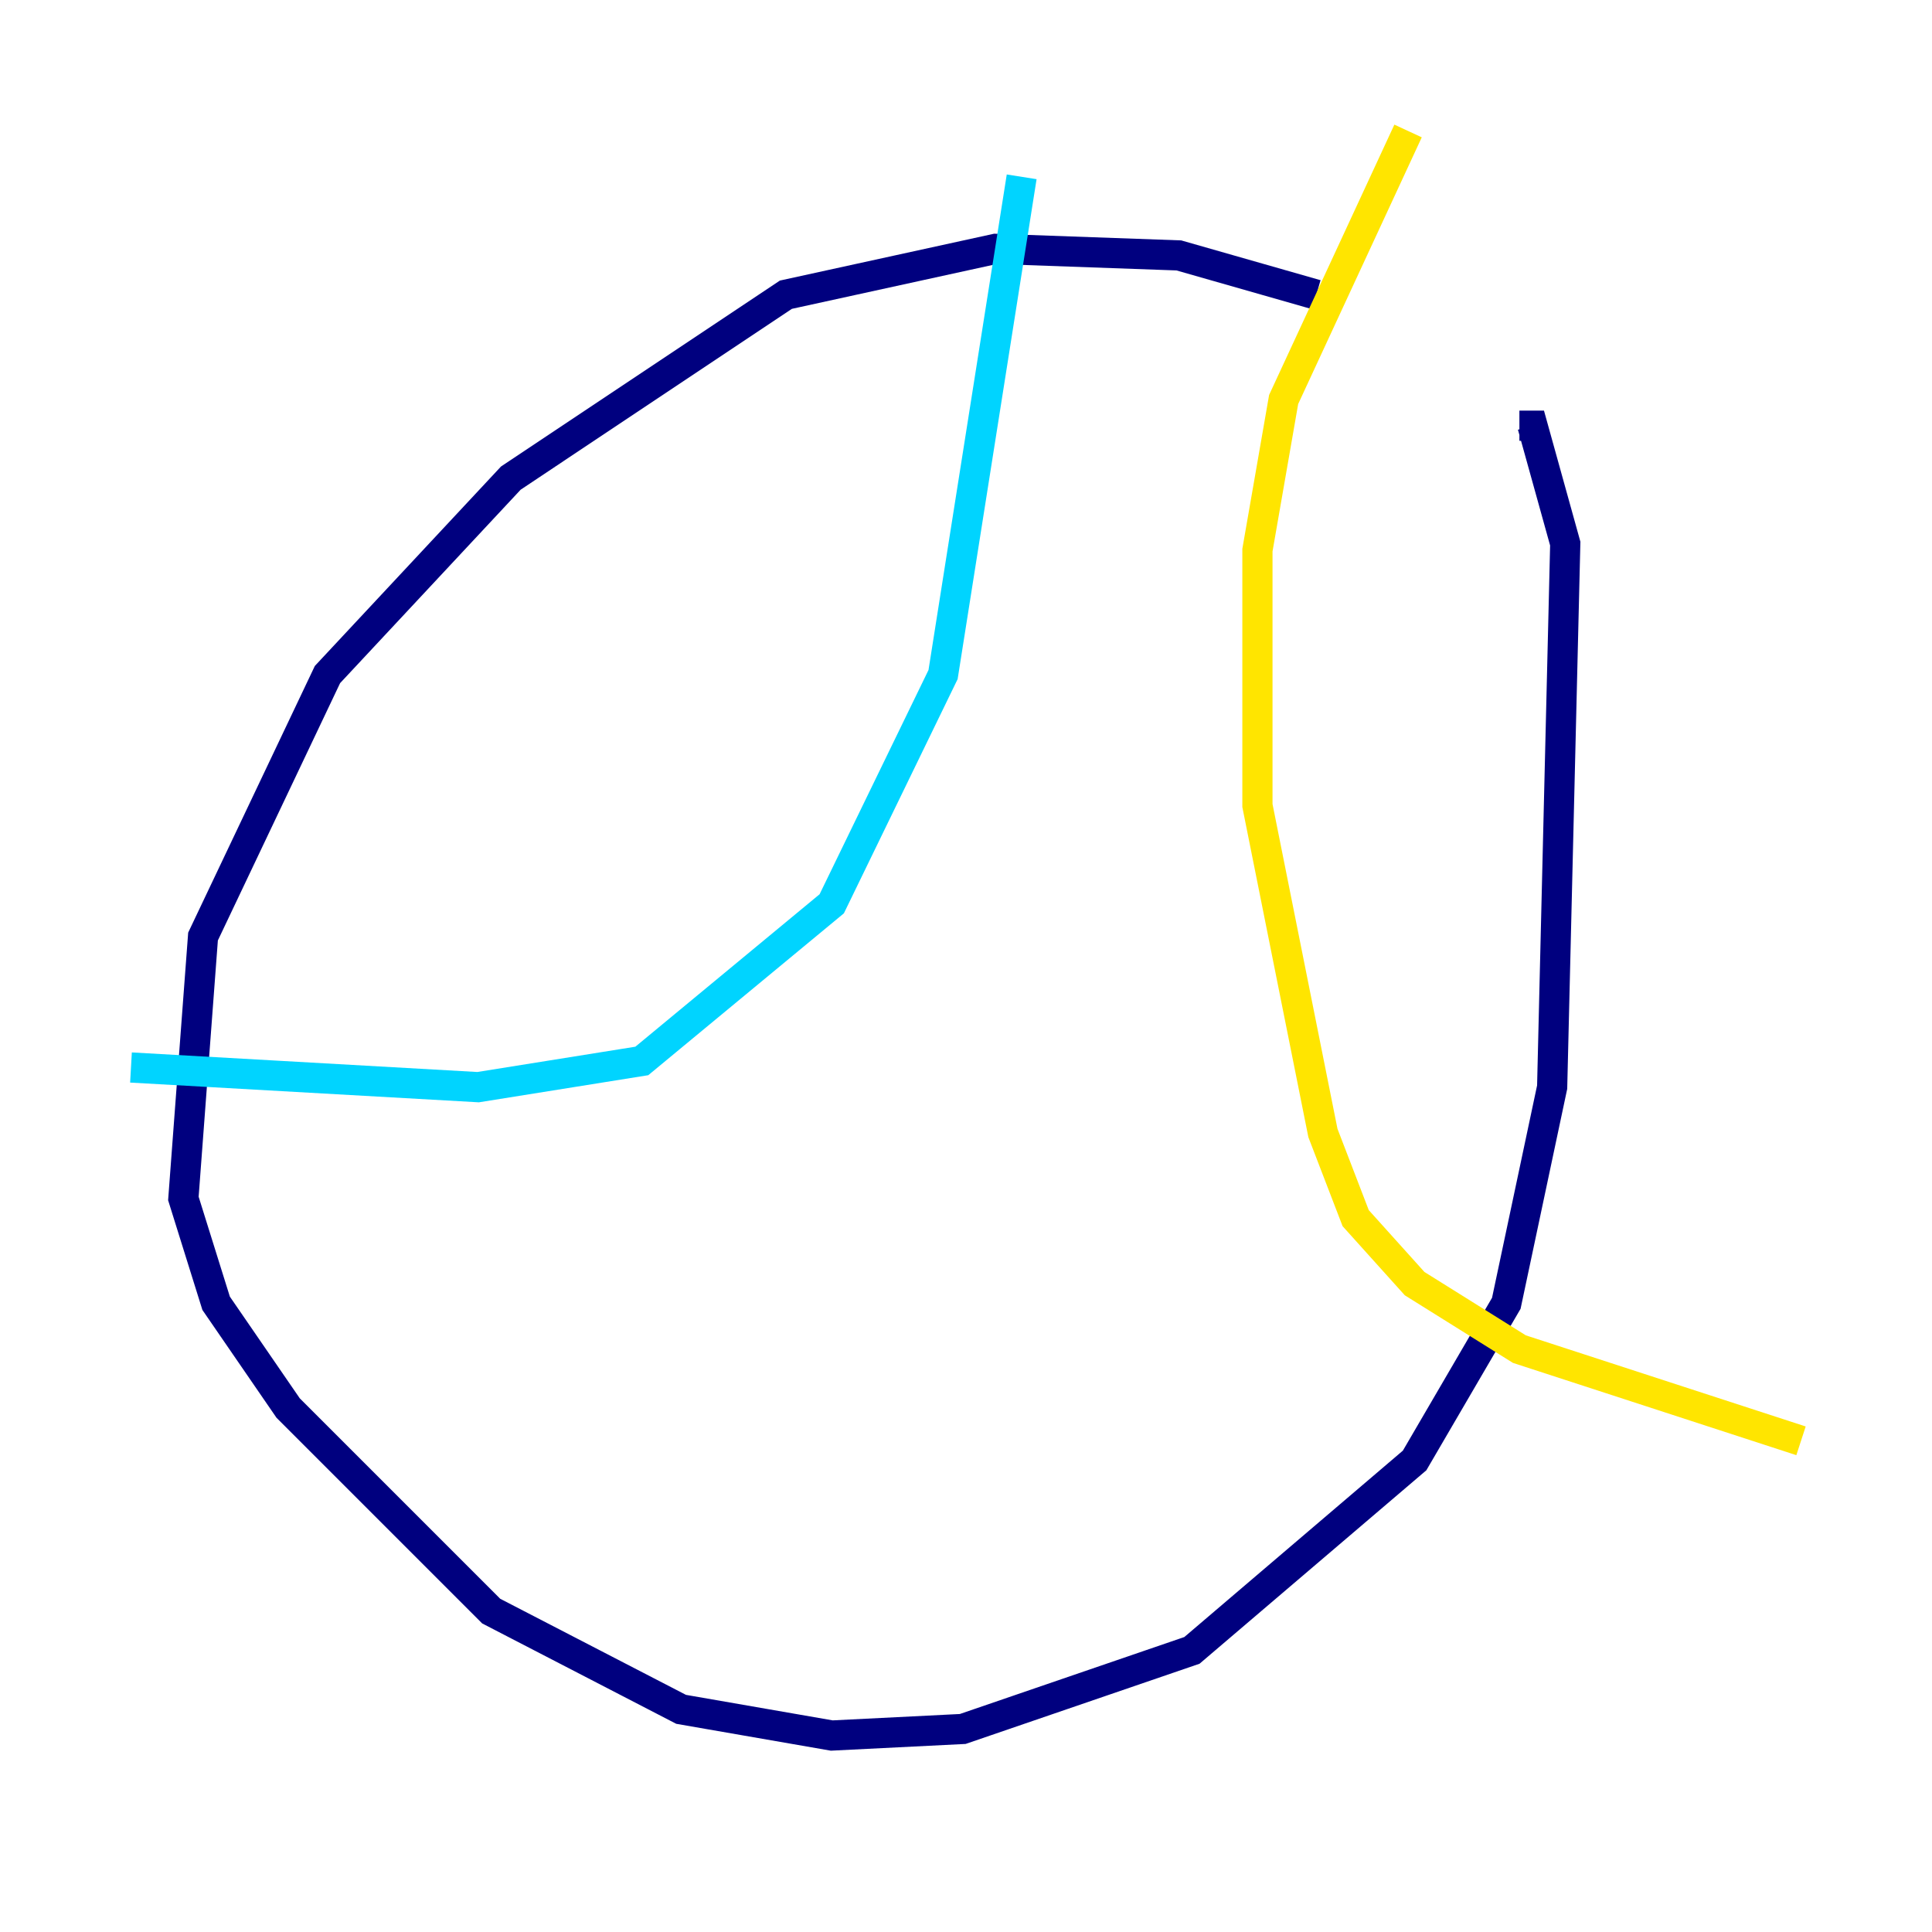 <?xml version="1.0" encoding="utf-8" ?>
<svg baseProfile="tiny" height="128" version="1.2" viewBox="0,0,128,128" width="128" xmlns="http://www.w3.org/2000/svg" xmlns:ev="http://www.w3.org/2001/xml-events" xmlns:xlink="http://www.w3.org/1999/xlink"><defs /><polyline fill="none" points="87.214,19.525 78.102,16.922 65.953,16.488 52.068,19.525 33.844,31.675 21.695,44.691 13.451,62.047 12.149,79.403 14.319,86.346 19.091,93.288 32.542,106.739 45.125,113.248 55.105,114.983 63.783,114.549 78.969,109.342 93.722,96.759 99.797,86.346 102.834,72.027 103.702,36.014 101.532,28.203 100.664,28.203" stroke="#00007f" stroke-width="2" /><polyline fill="none" points="67.688,11.715 62.481,44.691 55.105,59.878 42.522,70.291 31.675,72.027 8.678,70.725" stroke="#00d4ff" stroke-width="2" /><polyline fill="none" points="93.288,8.678 85.044,26.468 83.308,36.447 83.308,53.37 87.647,75.064 89.817,80.705 93.722,85.044 100.664,89.383 119.322,95.458" stroke="#ffe500" stroke-width="2" /><polyline fill="none" points="65.519,99.363 65.519,99.363" stroke="#7f0000" stroke-width="2" /></svg>